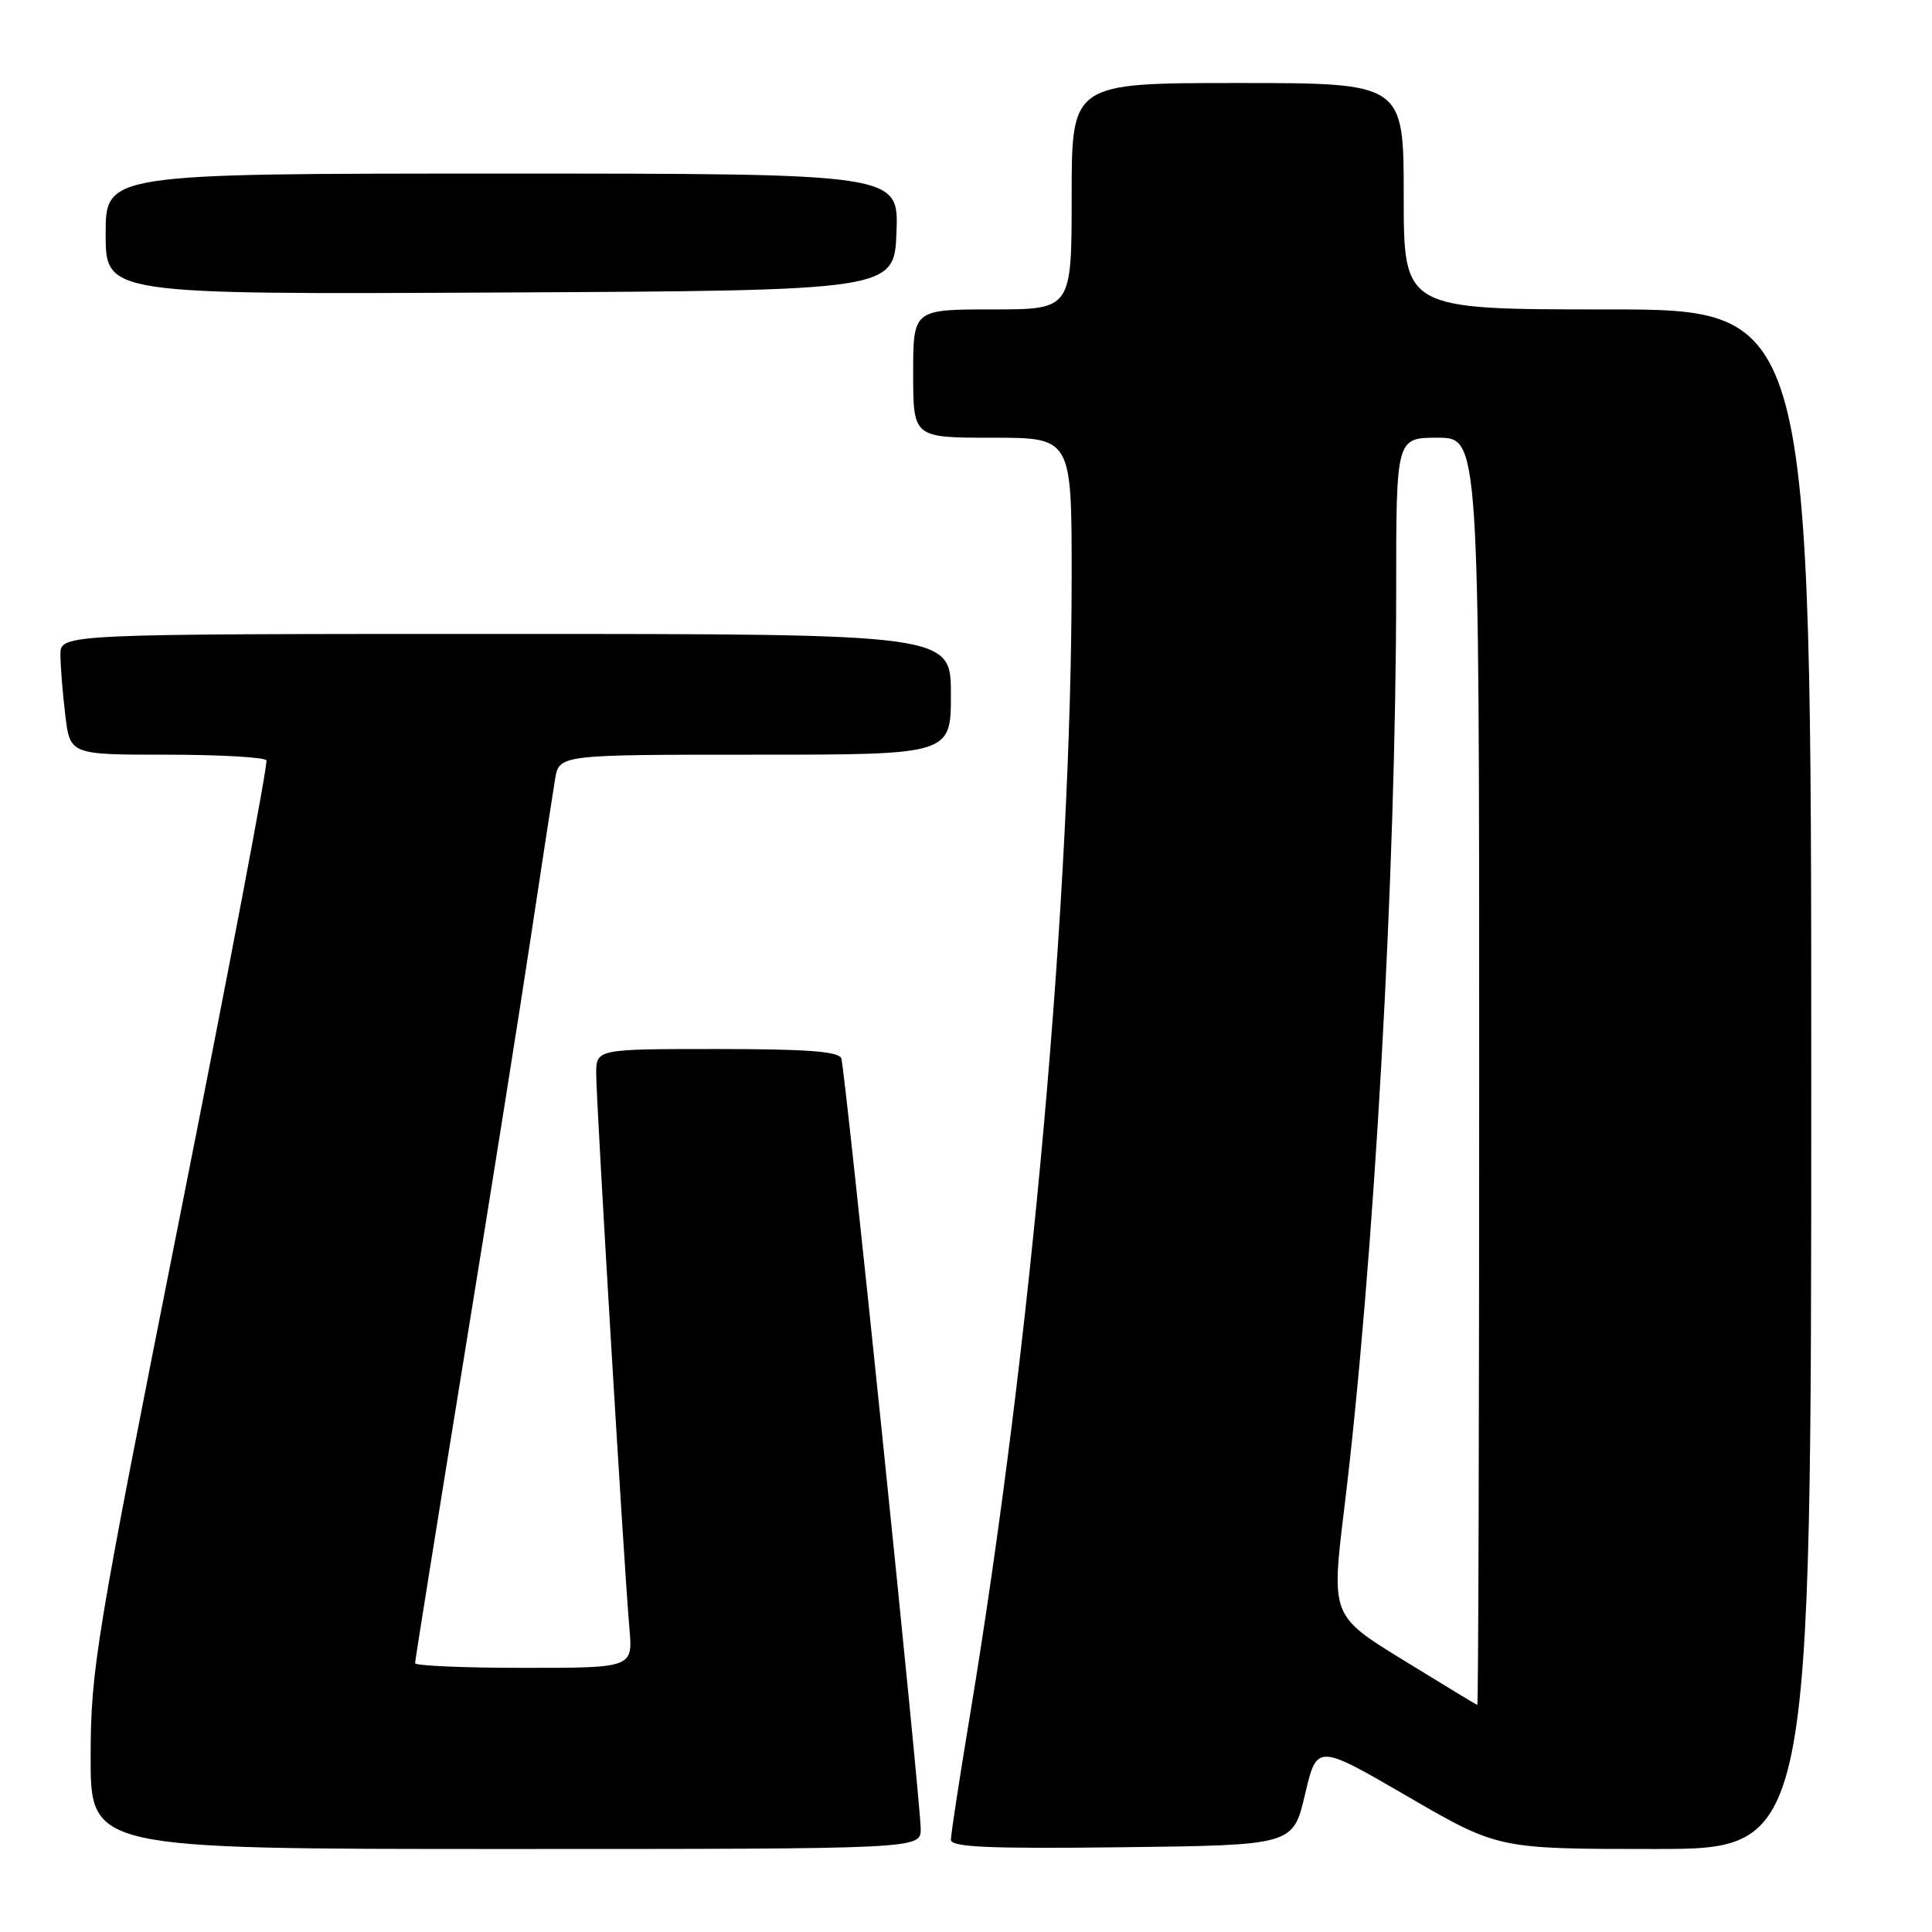 <?xml version="1.0" encoding="UTF-8" standalone="no"?>
<!DOCTYPE svg PUBLIC "-//W3C//DTD SVG 1.1//EN" "http://www.w3.org/Graphics/SVG/1.1/DTD/svg11.dtd" >
<svg xmlns="http://www.w3.org/2000/svg" xmlns:xlink="http://www.w3.org/1999/xlink" version="1.1" viewBox="0 0 256 256">
 <g >
 <path fill="currentColor"
d=" M 122.00 242.35 C 122.00 238.81 112.01 141.85 111.48 140.25 C 111.17 139.32 106.97 139.00 95.03 139.00 C 79.00 139.00 79.00 139.00 79.00 142.29 C 79.00 146.03 82.69 207.71 83.40 215.75 C 83.86 221.00 83.86 221.00 69.43 221.00 C 61.49 221.00 55.00 220.72 55.00 220.38 C 55.00 220.04 57.90 201.93 61.44 180.13 C 64.99 158.33 69.04 132.85 70.44 123.50 C 71.85 114.15 73.25 105.04 73.55 103.25 C 74.09 100.00 74.09 100.00 100.05 100.00 C 126.00 100.00 126.00 100.00 126.00 92.00 C 126.00 84.00 126.00 84.00 67.00 84.00 C 8.00 84.00 8.00 84.00 8.01 86.75 C 8.01 88.26 8.30 91.86 8.65 94.75 C 9.28 100.00 9.28 100.00 22.08 100.00 C 29.12 100.00 35.07 100.34 35.30 100.75 C 35.53 101.16 30.38 128.27 23.87 161.00 C 12.66 217.34 12.03 221.15 12.01 232.75 C 12.00 245.00 12.00 245.00 67.00 245.00 C 122.00 245.00 122.00 245.00 122.00 242.35 Z  M 172.92 237.78 C 174.50 231.06 174.50 231.06 186.50 238.03 C 198.50 245.00 198.50 245.00 219.25 245.00 C 240.00 245.00 240.00 245.00 240.00 143.00 C 240.00 41.00 240.00 41.00 213.00 41.00 C 186.00 41.00 186.00 41.00 186.00 26.00 C 186.00 11.00 186.00 11.00 164.00 11.00 C 142.00 11.00 142.00 11.00 142.00 26.00 C 142.00 41.00 142.00 41.00 131.50 41.00 C 121.00 41.00 121.00 41.00 121.00 49.50 C 121.00 58.00 121.00 58.00 131.50 58.00 C 142.00 58.00 142.00 58.00 142.00 76.32 C 142.00 118.46 136.65 178.27 128.49 227.50 C 127.12 235.75 126.00 243.07 126.00 243.77 C 126.00 244.76 130.88 244.98 148.67 244.77 C 171.34 244.50 171.34 244.50 172.92 237.78 Z  M 118.79 30.75 C 119.08 23.00 119.08 23.00 66.54 23.00 C 14.00 23.00 14.00 23.00 14.00 31.01 C 14.00 39.02 14.00 39.02 66.25 38.76 C 118.50 38.50 118.50 38.50 118.79 30.75 Z  M 185.94 219.97 C 176.39 214.10 176.39 214.10 178.13 199.80 C 182.05 167.72 184.99 115.59 185.00 78.25 C 185.00 58.00 185.00 58.00 190.50 58.00 C 196.00 58.00 196.00 58.00 196.00 142.00 C 196.00 188.20 195.89 225.97 195.75 225.92 C 195.61 225.88 191.20 223.20 185.94 219.97 Z "/>
</g>
</svg>